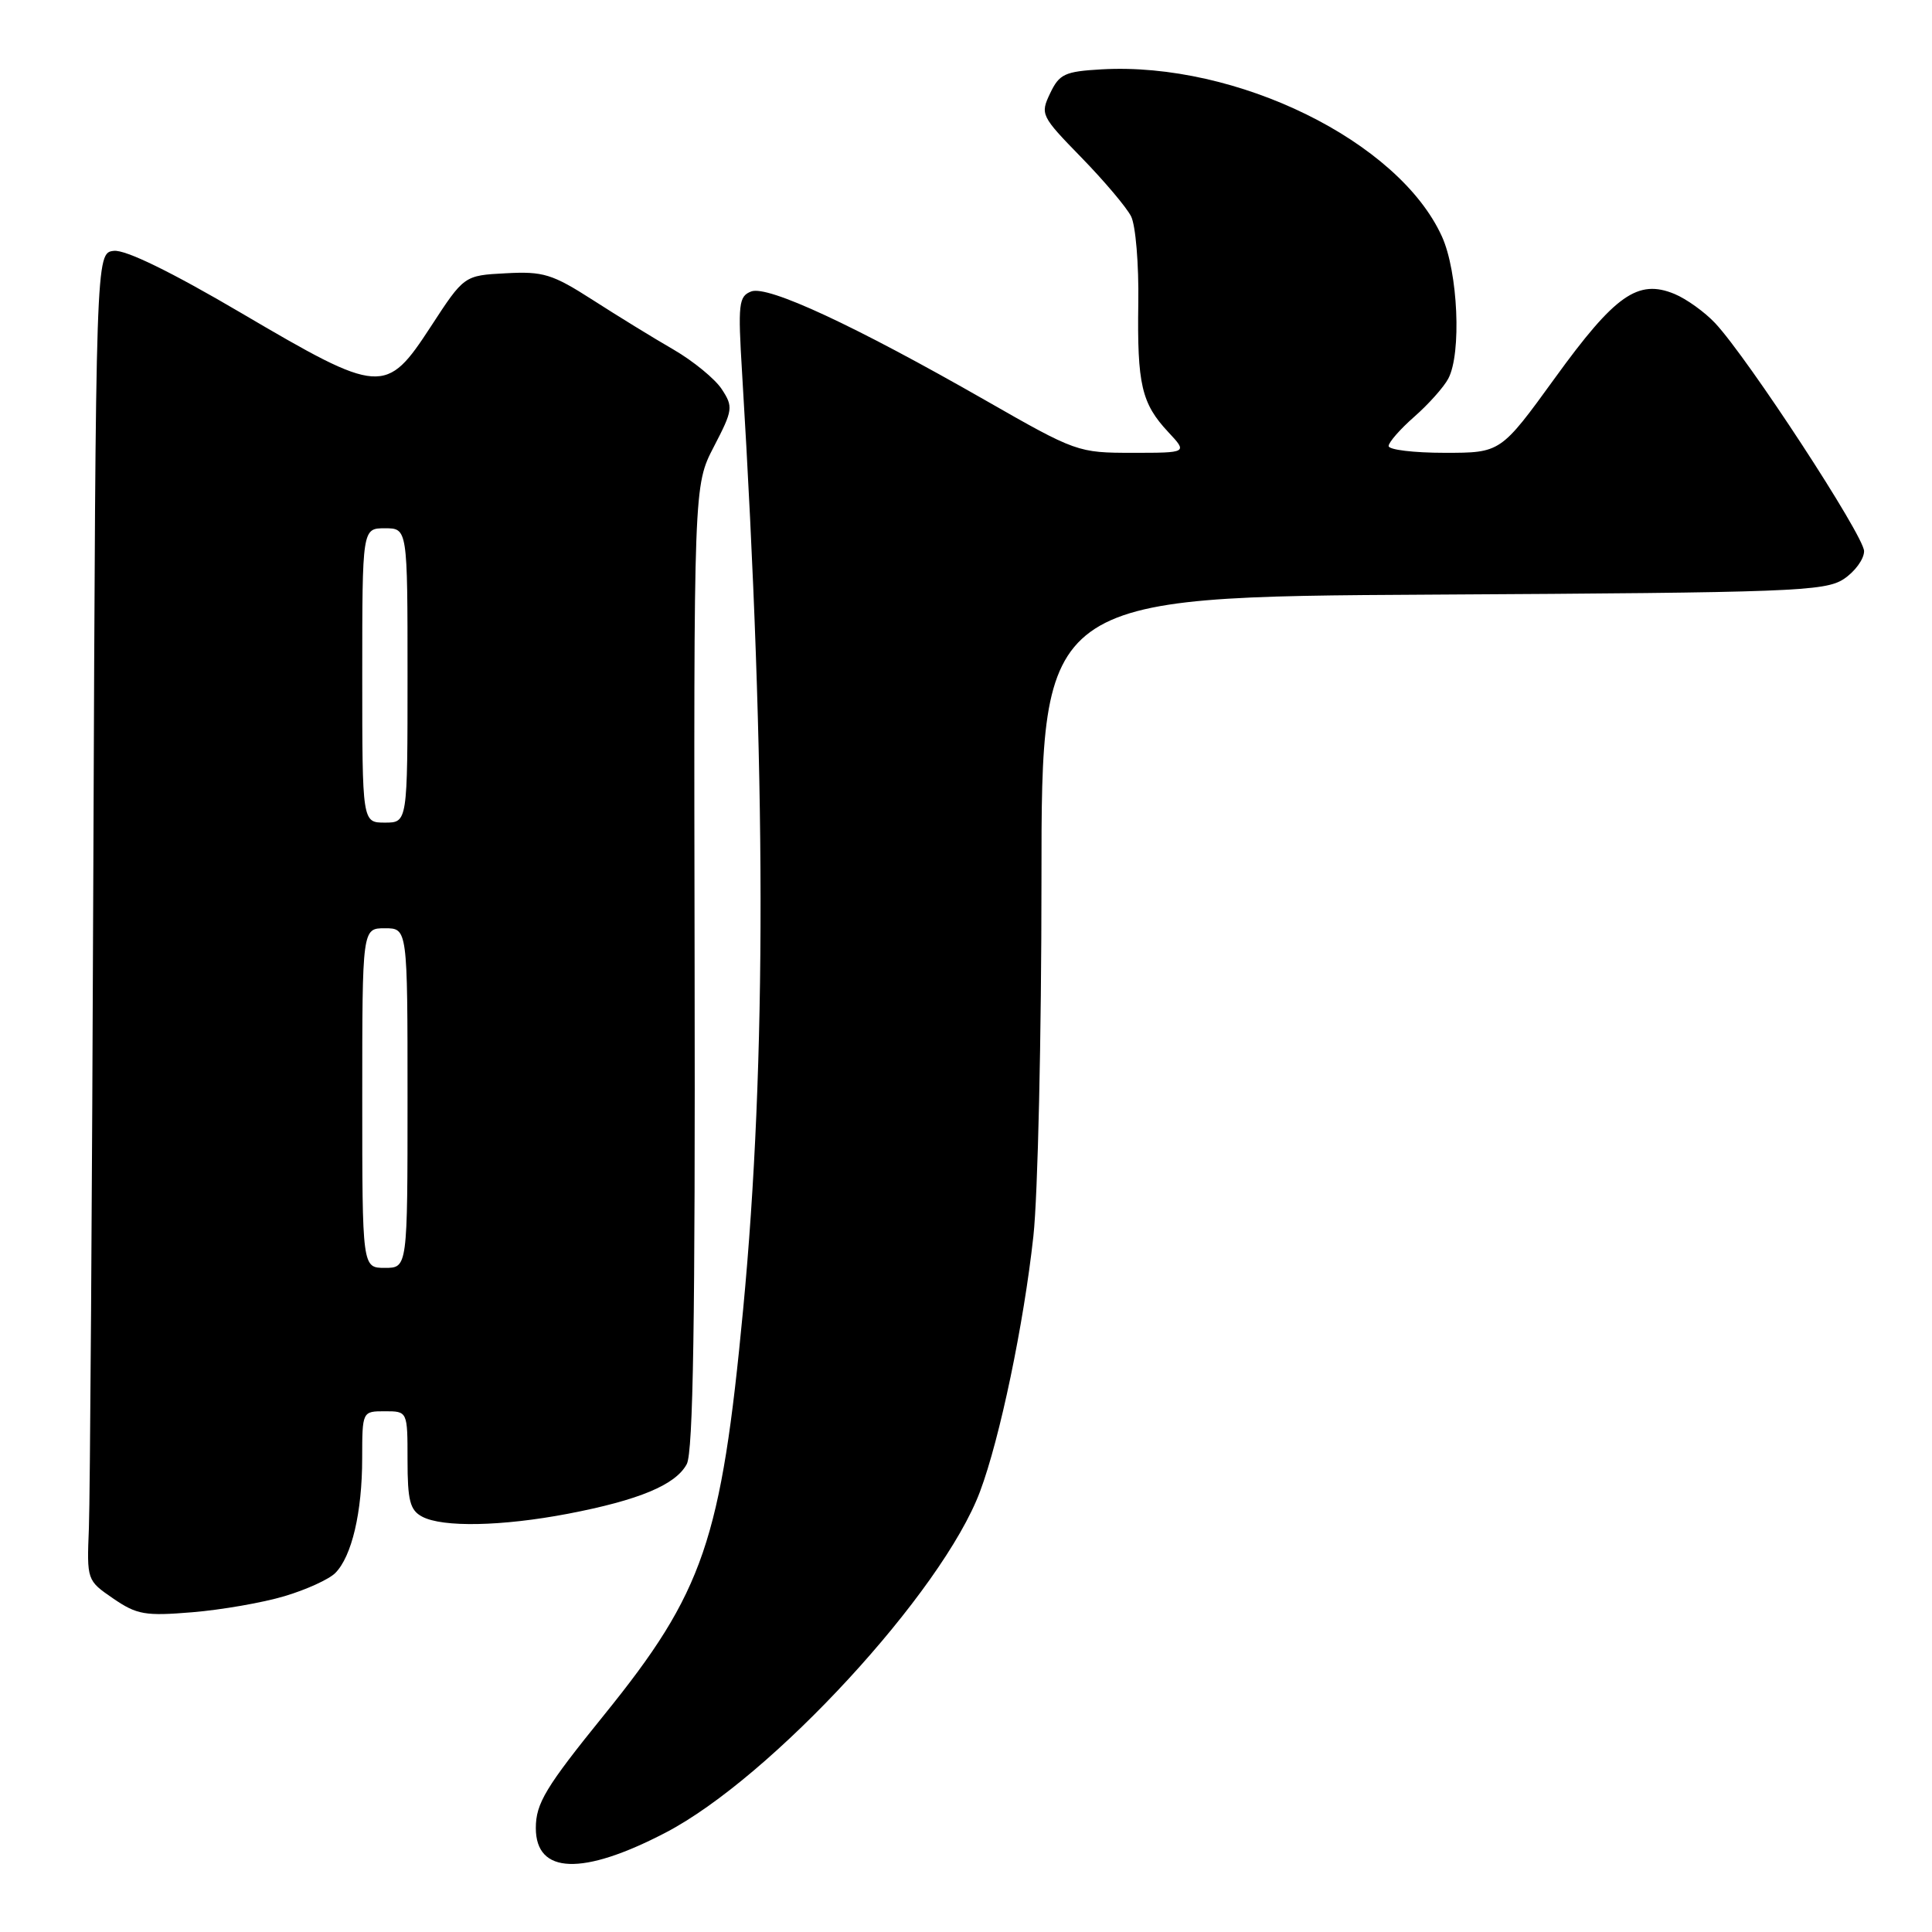 <?xml version="1.0" encoding="UTF-8" standalone="no"?>
<!DOCTYPE svg PUBLIC "-//W3C//DTD SVG 1.1//EN" "http://www.w3.org/Graphics/SVG/1.1/DTD/svg11.dtd" >
<svg xmlns="http://www.w3.org/2000/svg" xmlns:xlink="http://www.w3.org/1999/xlink" version="1.1" viewBox="0 0 256 256">
 <g >
 <path fill="currentColor"
d=" M 88.18 242.84 C 102.19 235.56 124.89 210.93 129.86 197.63 C 132.49 190.62 135.65 175.49 136.93 163.79 C 137.52 158.45 138.00 137.21 138.00 116.58 C 138.00 79.08 138.00 79.08 189.80 78.79 C 237.40 78.52 241.81 78.36 244.30 76.73 C 245.78 75.75 247.00 74.09 247.00 73.03 C 247.00 71.01 231.62 47.47 227.27 42.82 C 225.89 41.35 223.47 39.61 221.88 38.95 C 217.04 36.95 214.02 39.06 206.05 50.07 C 198.85 60.00 198.85 60.00 191.43 60.00 C 187.34 60.00 184.00 59.60 184.00 59.10 C 184.00 58.61 185.53 56.86 187.40 55.22 C 189.27 53.58 191.30 51.31 191.90 50.18 C 193.68 46.86 193.20 36.03 191.06 31.33 C 185.33 18.71 163.86 8.17 145.95 9.19 C 141.09 9.47 140.37 9.80 139.15 12.36 C 137.82 15.15 137.93 15.37 143.28 20.86 C 146.30 23.96 149.27 27.47 149.87 28.66 C 150.48 29.85 150.91 35.03 150.83 40.16 C 150.67 50.94 151.26 53.46 154.80 57.25 C 157.37 60.00 157.37 60.00 150.06 60.00 C 142.84 60.00 142.58 59.91 130.62 53.07 C 113.22 43.12 101.73 37.78 99.54 38.62 C 97.88 39.26 97.77 40.25 98.33 49.41 C 101.55 102.38 101.59 140.67 98.47 173.50 C 95.56 204.15 93.24 210.93 80.07 227.21 C 72.29 236.82 71.00 238.96 71.00 242.23 C 71.00 248.35 77.18 248.57 88.18 242.84 Z  M 37.70 211.50 C 40.57 210.65 43.59 209.27 44.42 208.44 C 46.61 206.25 47.99 200.39 47.99 193.25 C 48.00 187.00 48.00 187.00 51.00 187.00 C 54.00 187.00 54.00 187.00 54.00 193.46 C 54.00 198.83 54.33 200.11 55.93 200.96 C 58.64 202.41 66.50 202.25 75.26 200.58 C 84.69 198.77 89.53 196.75 91.00 194.00 C 91.85 192.40 92.13 174.82 92.04 128.08 C 91.92 64.33 91.92 64.33 94.59 59.19 C 97.12 54.32 97.17 53.91 95.64 51.57 C 94.75 50.21 91.87 47.85 89.26 46.33 C 86.64 44.82 81.81 41.85 78.53 39.74 C 73.18 36.31 71.98 35.94 67.03 36.21 C 61.50 36.50 61.50 36.50 57.10 43.25 C 51.14 52.39 50.45 52.34 31.99 41.49 C 22.67 36.01 16.64 33.07 15.09 33.24 C 12.69 33.50 12.69 33.50 12.37 114.50 C 12.20 159.05 11.93 198.63 11.78 202.45 C 11.50 209.40 11.51 209.41 15.00 211.81 C 18.14 213.96 19.23 214.15 25.50 213.63 C 29.35 213.31 34.84 212.36 37.70 211.50 Z  M 48.00 145.50 C 48.00 123.00 48.00 123.00 51.00 123.00 C 54.00 123.00 54.00 123.00 54.00 145.50 C 54.00 168.00 54.00 168.00 51.00 168.00 C 48.00 168.00 48.00 168.00 48.00 145.50 Z  M 48.00 89.50 C 48.00 70.00 48.00 70.00 51.00 70.00 C 54.00 70.00 54.00 70.00 54.00 89.50 C 54.00 109.00 54.00 109.00 51.00 109.00 C 48.00 109.00 48.00 109.00 48.00 89.50 Z "/>
</g>
</svg>